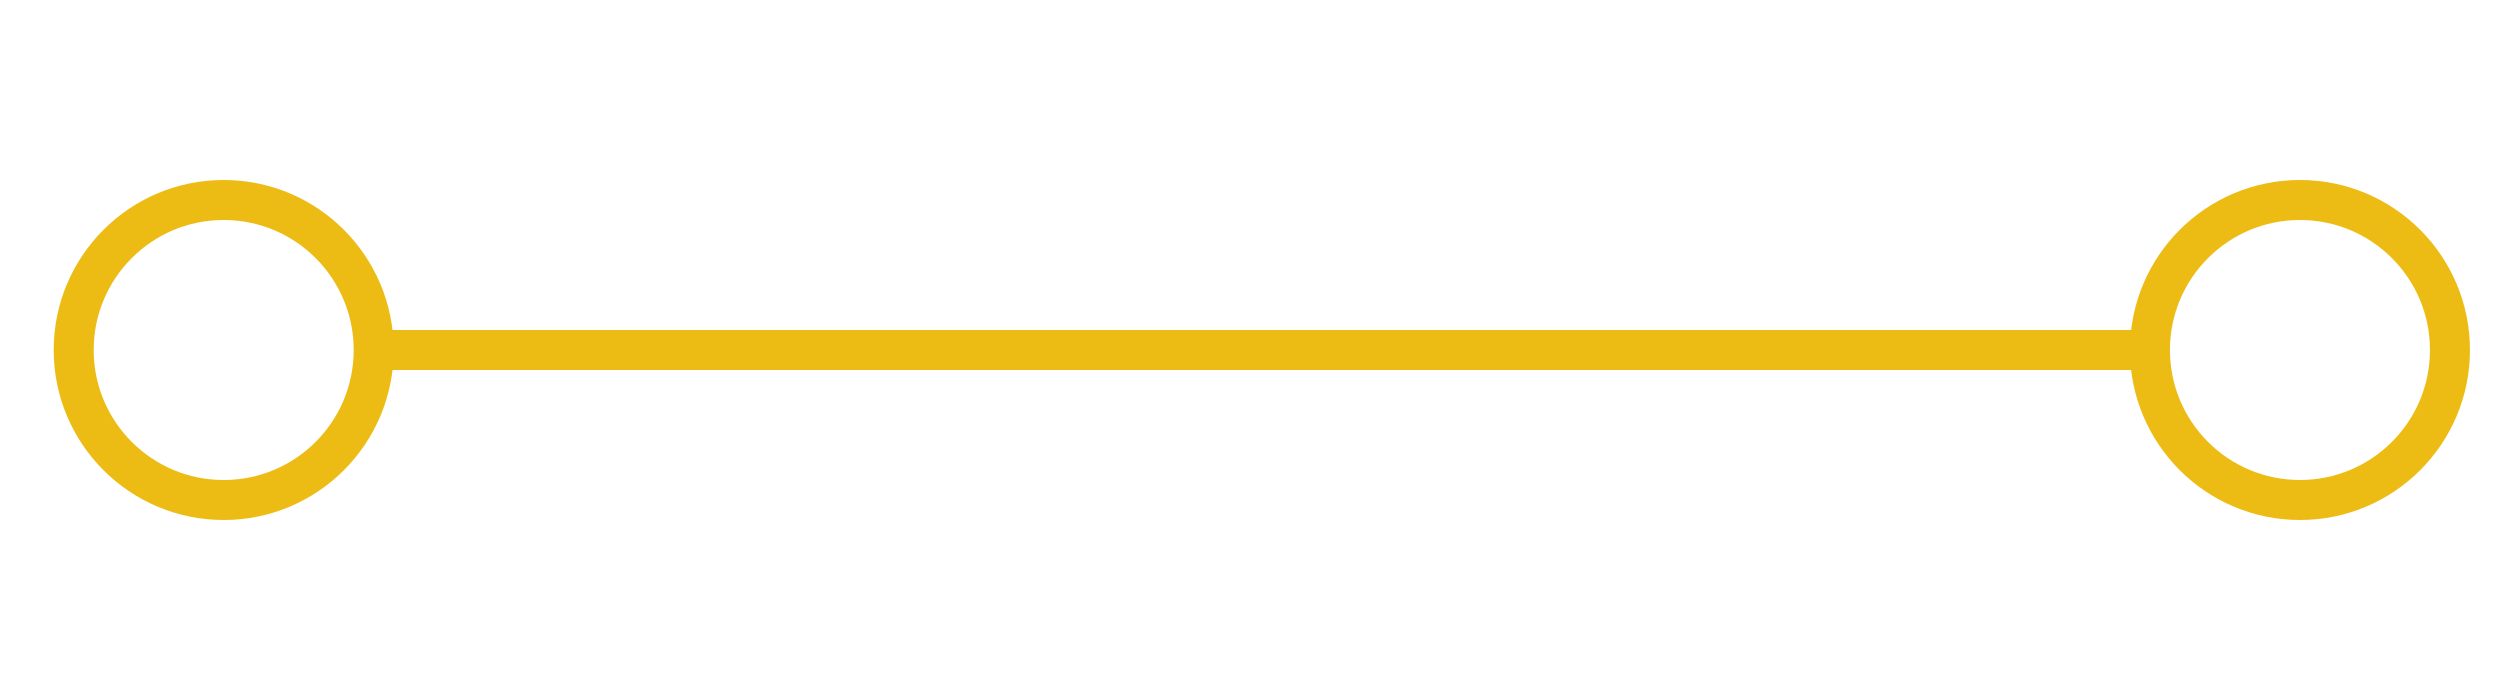<svg id="etKwNkIVRFO1" xmlns="http://www.w3.org/2000/svg" xmlns:xlink="http://www.w3.org/1999/xlink" viewBox="0 0 250 70" shape-rendering="geometricPrecision" text-rendering="geometricPrecision"><ellipse rx="15" ry="15" transform="translate(22.369 35)" fill="none" stroke="#ecbc15" stroke-width="4"/><ellipse rx="15" ry="15" transform="translate(229.996 35)" fill="none" stroke="#ecbc15" stroke-width="4"/><line x1="-88.814" y1="0" x2="88.814" y2="0" transform="translate(126.183 35)" fill="none" stroke="#ecbc15" stroke-width="4"/></svg>
